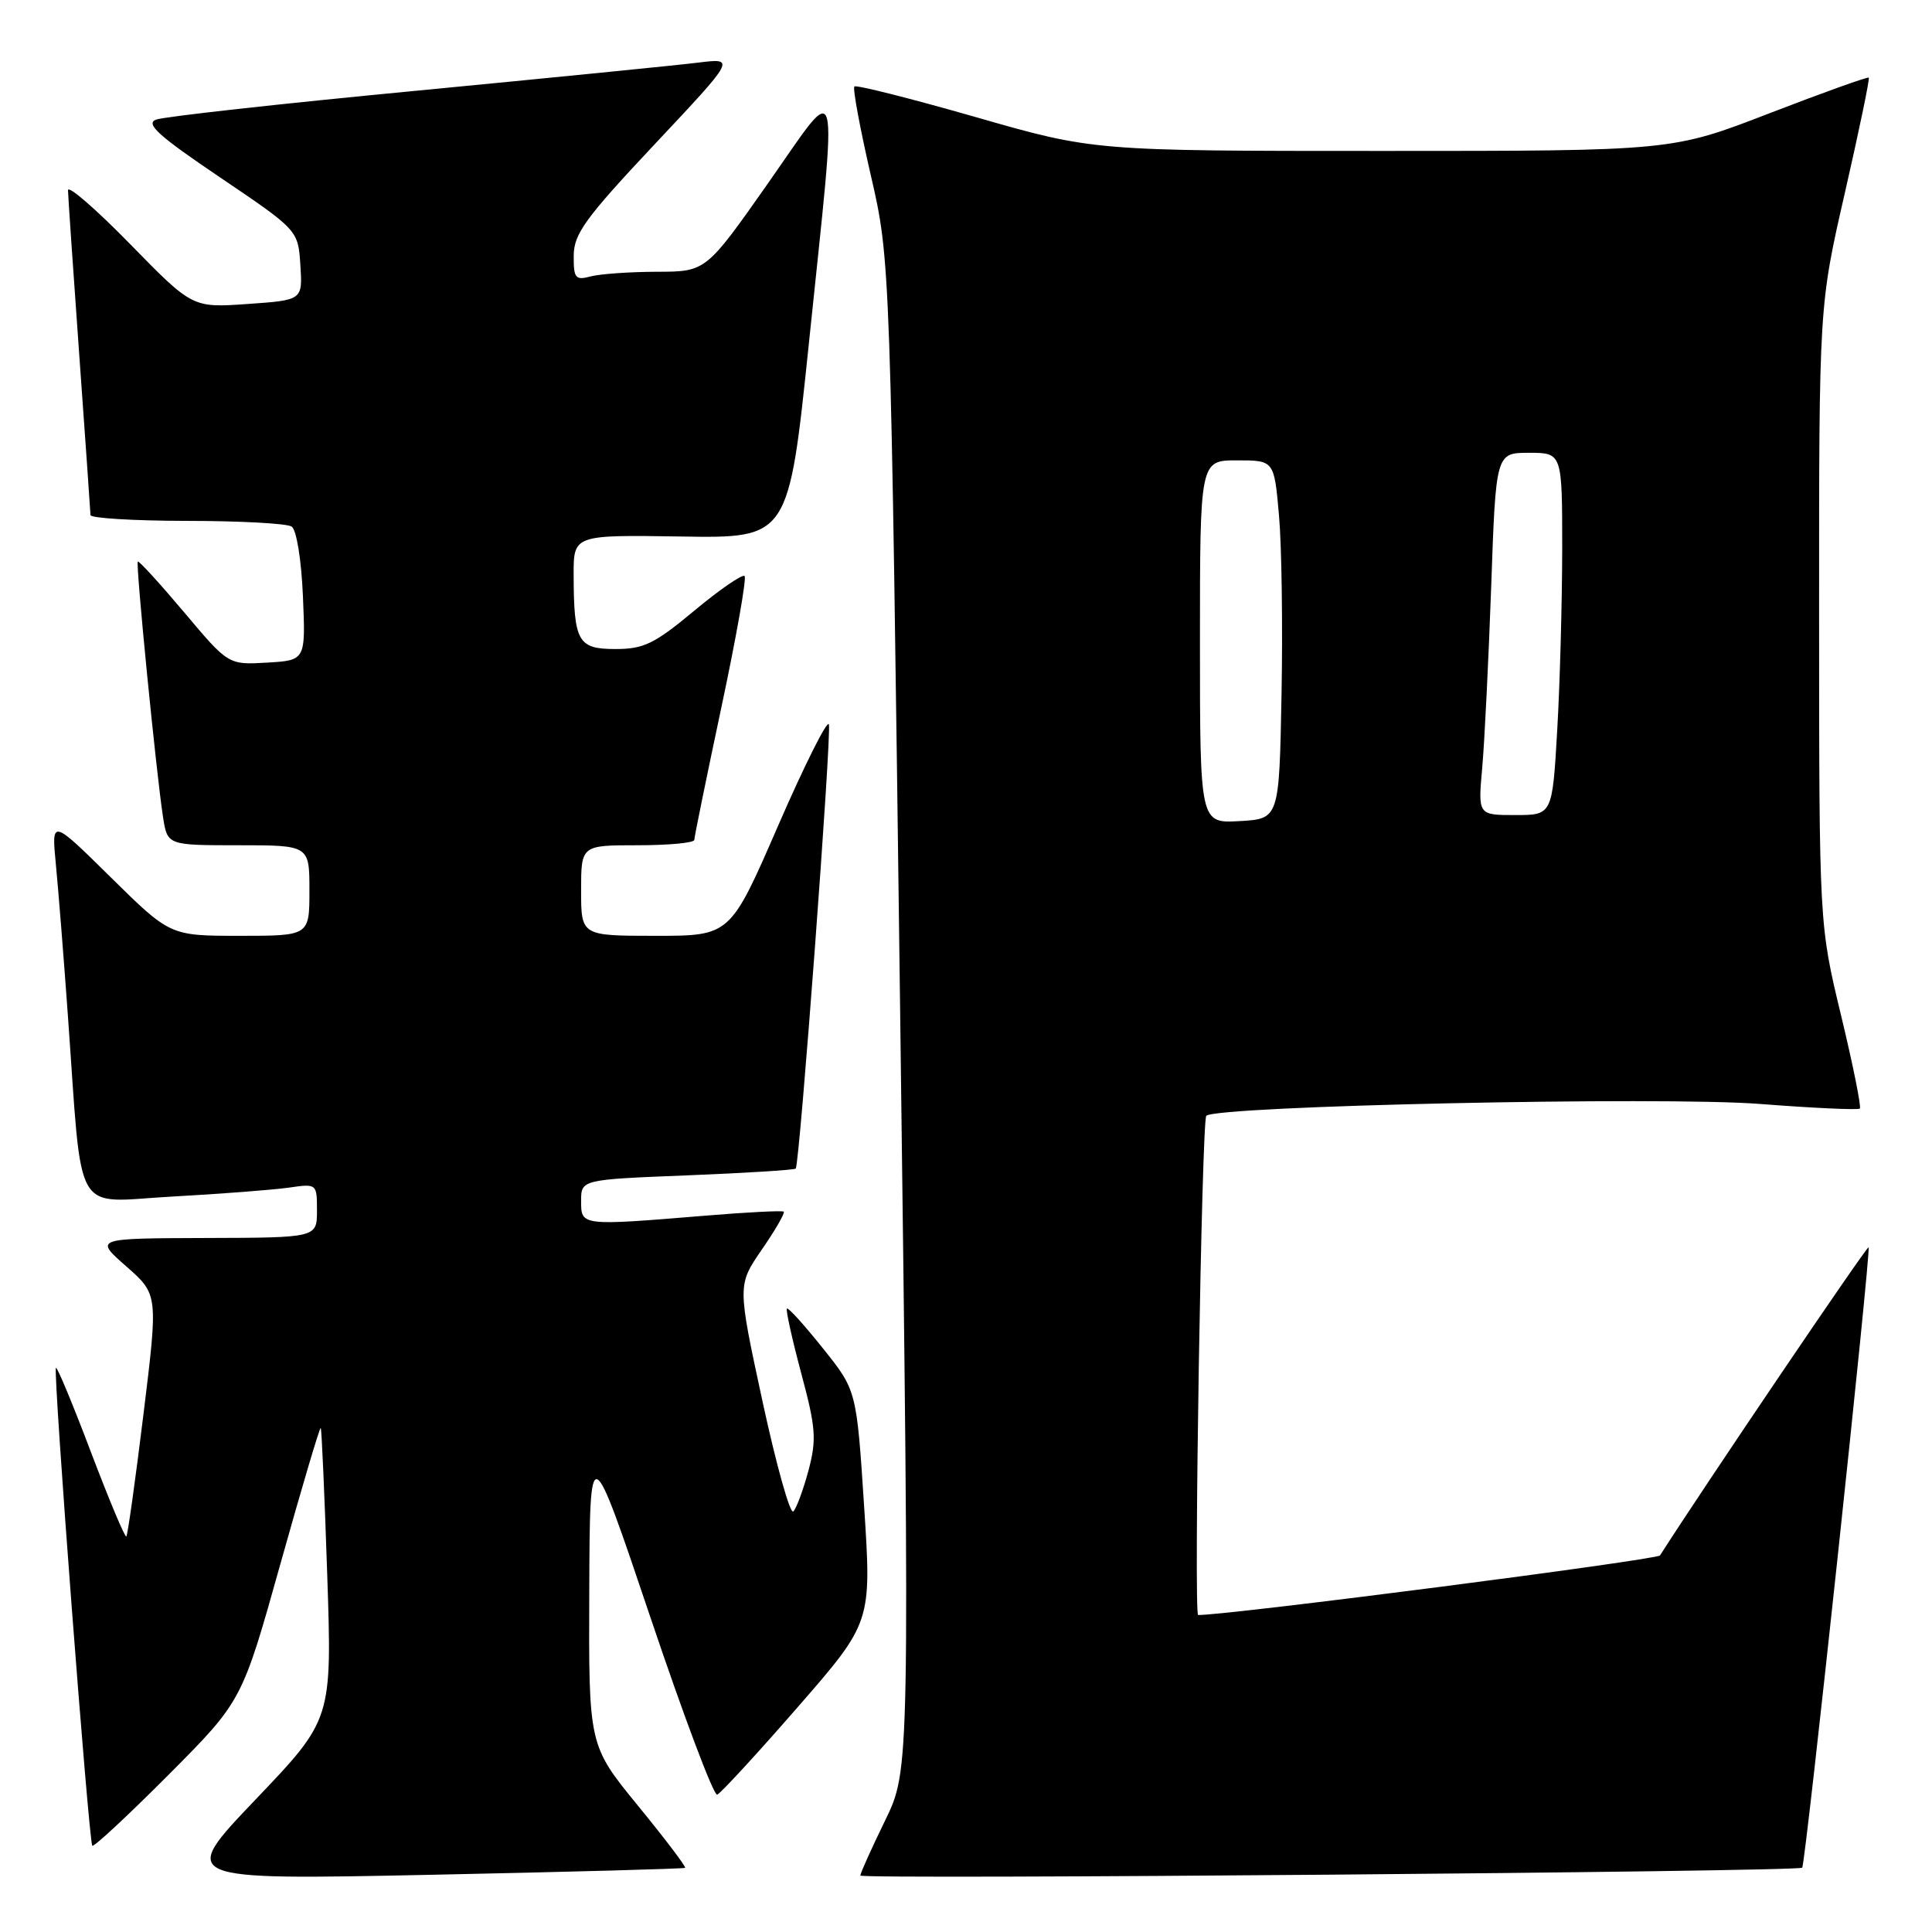 <?xml version="1.0" encoding="UTF-8" standalone="no"?>
<!DOCTYPE svg PUBLIC "-//W3C//DTD SVG 1.1//EN" "http://www.w3.org/Graphics/SVG/1.1/DTD/svg11.dtd" >
<svg xmlns="http://www.w3.org/2000/svg" xmlns:xlink="http://www.w3.org/1999/xlink" version="1.1" viewBox="0 0 256 256">
 <g >
 <path fill="currentColor"
d=" M 90.78 247.50 C 90.94 247.37 88.13 243.66 84.53 239.26 C 78.00 231.27 78.00 231.27 78.08 210.88 C 78.16 190.50 78.16 190.50 86.18 214.30 C 90.59 227.39 94.57 237.97 95.03 237.80 C 95.49 237.63 100.28 232.43 105.68 226.23 C 115.50 214.96 115.50 214.96 114.50 199.60 C 113.50 184.23 113.50 184.23 109.04 178.66 C 106.59 175.59 104.45 173.22 104.27 173.39 C 104.10 173.56 104.95 177.41 106.16 181.94 C 108.11 189.21 108.22 190.72 107.13 194.84 C 106.44 197.40 105.54 199.85 105.12 200.27 C 104.70 200.70 102.86 194.12 101.03 185.66 C 97.71 170.28 97.71 170.28 100.95 165.57 C 102.74 162.98 104.04 160.72 103.85 160.55 C 103.66 160.39 99.00 160.62 93.50 161.08 C 76.95 162.44 77.00 162.45 77.00 159.15 C 77.00 156.30 77.00 156.30 91.08 155.74 C 98.82 155.43 105.28 155.03 105.44 154.84 C 105.96 154.22 110.22 97.15 109.83 95.98 C 109.62 95.35 106.59 101.40 103.10 109.42 C 96.76 124.00 96.76 124.00 86.88 124.00 C 77.00 124.00 77.00 124.00 77.00 118.00 C 77.00 112.00 77.00 112.00 84.50 112.00 C 88.62 112.00 92.00 111.68 92.00 111.29 C 92.00 110.90 93.62 102.99 95.59 93.71 C 97.56 84.44 98.95 76.61 98.66 76.33 C 98.38 76.04 95.39 78.10 92.02 80.90 C 86.73 85.31 85.31 86.00 81.56 86.00 C 76.57 86.00 76.04 85.05 76.01 76.18 C 76.00 70.87 76.00 70.87 90.25 71.09 C 104.50 71.32 104.50 71.32 107.19 45.41 C 111.03 8.38 111.54 10.36 101.77 24.28 C 93.54 36.00 93.54 36.00 87.02 36.01 C 83.43 36.02 79.49 36.30 78.25 36.63 C 76.24 37.17 76.00 36.87 76.02 33.87 C 76.04 30.98 77.57 28.88 86.77 19.09 C 97.49 7.68 97.49 7.68 92.49 8.30 C 89.75 8.64 72.88 10.32 55.00 12.04 C 37.12 13.75 21.68 15.46 20.68 15.85 C 19.23 16.40 21.00 18.00 29.18 23.52 C 39.50 30.50 39.50 30.50 39.80 35.13 C 40.10 39.77 40.10 39.77 32.80 40.28 C 25.50 40.79 25.50 40.79 17.25 32.35 C 12.71 27.71 9.01 24.49 9.01 25.21 C 9.02 25.92 9.69 35.72 10.50 47.00 C 11.31 58.28 11.98 67.84 11.99 68.25 C 11.99 68.66 17.74 69.01 24.75 69.02 C 31.76 69.02 38.01 69.36 38.64 69.77 C 39.29 70.19 39.93 74.14 40.14 79.00 C 40.50 87.50 40.50 87.50 35.38 87.80 C 30.26 88.10 30.26 88.10 24.39 81.12 C 21.16 77.29 18.40 74.27 18.26 74.41 C 17.96 74.71 20.70 102.43 21.60 108.25 C 22.18 112.00 22.18 112.00 31.59 112.00 C 41.00 112.00 41.00 112.00 41.00 118.00 C 41.00 124.00 41.00 124.00 31.77 124.00 C 22.54 124.00 22.54 124.00 14.68 116.25 C 6.82 108.50 6.82 108.50 7.40 114.50 C 7.72 117.80 8.44 126.80 8.99 134.50 C 10.97 161.86 9.48 159.28 22.83 158.55 C 29.25 158.20 36.19 157.66 38.25 157.37 C 41.99 156.83 42.00 156.84 42.00 160.41 C 42.00 164.00 42.00 164.00 27.25 164.04 C 12.50 164.09 12.50 164.09 16.73 167.80 C 20.96 171.52 20.96 171.52 19.01 187.39 C 17.94 196.12 16.92 203.41 16.74 203.59 C 16.56 203.77 14.46 198.75 12.06 192.44 C 9.67 186.12 7.58 181.09 7.41 181.25 C 7.01 181.66 11.77 244.10 12.23 244.57 C 12.44 244.77 16.98 240.54 22.34 235.16 C 32.07 225.39 32.07 225.39 37.17 207.17 C 39.98 197.14 42.37 189.06 42.50 189.22 C 42.62 189.37 43.01 198.12 43.36 208.67 C 44.00 227.83 44.00 227.83 33.84 238.47 C 23.69 249.11 23.69 249.11 57.09 248.42 C 75.47 248.04 90.63 247.62 90.78 247.50 Z  M 238.80 247.48 C 239.23 247.13 247.95 165.61 247.60 165.27 C 247.39 165.06 225.85 196.88 219.96 206.10 C 219.58 206.69 162.97 214.00 158.76 214.00 C 158.16 214.00 159.23 148.44 159.84 147.85 C 161.20 146.53 220.17 145.26 233.22 146.28 C 240.28 146.83 246.23 147.10 246.44 146.89 C 246.65 146.67 245.53 141.10 243.94 134.50 C 241.05 122.50 241.05 122.50 241.04 81.50 C 241.03 40.50 241.03 40.50 244.46 25.53 C 246.34 17.29 247.77 10.44 247.62 10.29 C 247.48 10.15 241.56 12.27 234.46 15.01 C 221.56 20.00 221.56 20.00 183.23 20.00 C 144.90 20.00 144.90 20.00 129.27 15.51 C 120.67 13.05 113.45 11.22 113.21 11.46 C 112.97 11.70 113.95 16.98 115.38 23.20 C 117.99 34.50 117.99 34.50 119.28 134.50 C 120.56 234.50 120.56 234.50 117.28 241.23 C 115.48 244.92 114.00 248.21 114.00 248.52 C 114.00 249.06 238.15 248.02 238.80 247.48 Z  M 159.00 85.05 C 159.00 61.00 159.00 61.00 163.91 61.00 C 168.83 61.00 168.83 61.00 169.47 68.25 C 169.83 72.24 169.98 82.92 169.81 92.00 C 169.50 108.50 169.50 108.50 164.25 108.80 C 159.00 109.10 159.00 109.10 159.00 85.05 Z  M 196.40 101.75 C 196.71 98.31 197.24 87.51 197.59 77.75 C 198.21 60.00 198.21 60.00 202.61 60.00 C 207.00 60.00 207.00 60.00 207.00 72.75 C 206.99 79.76 206.70 90.56 206.34 96.75 C 205.69 108.00 205.69 108.00 200.77 108.00 C 195.84 108.00 195.84 108.00 196.40 101.75 Z "/>
</g>
</svg>